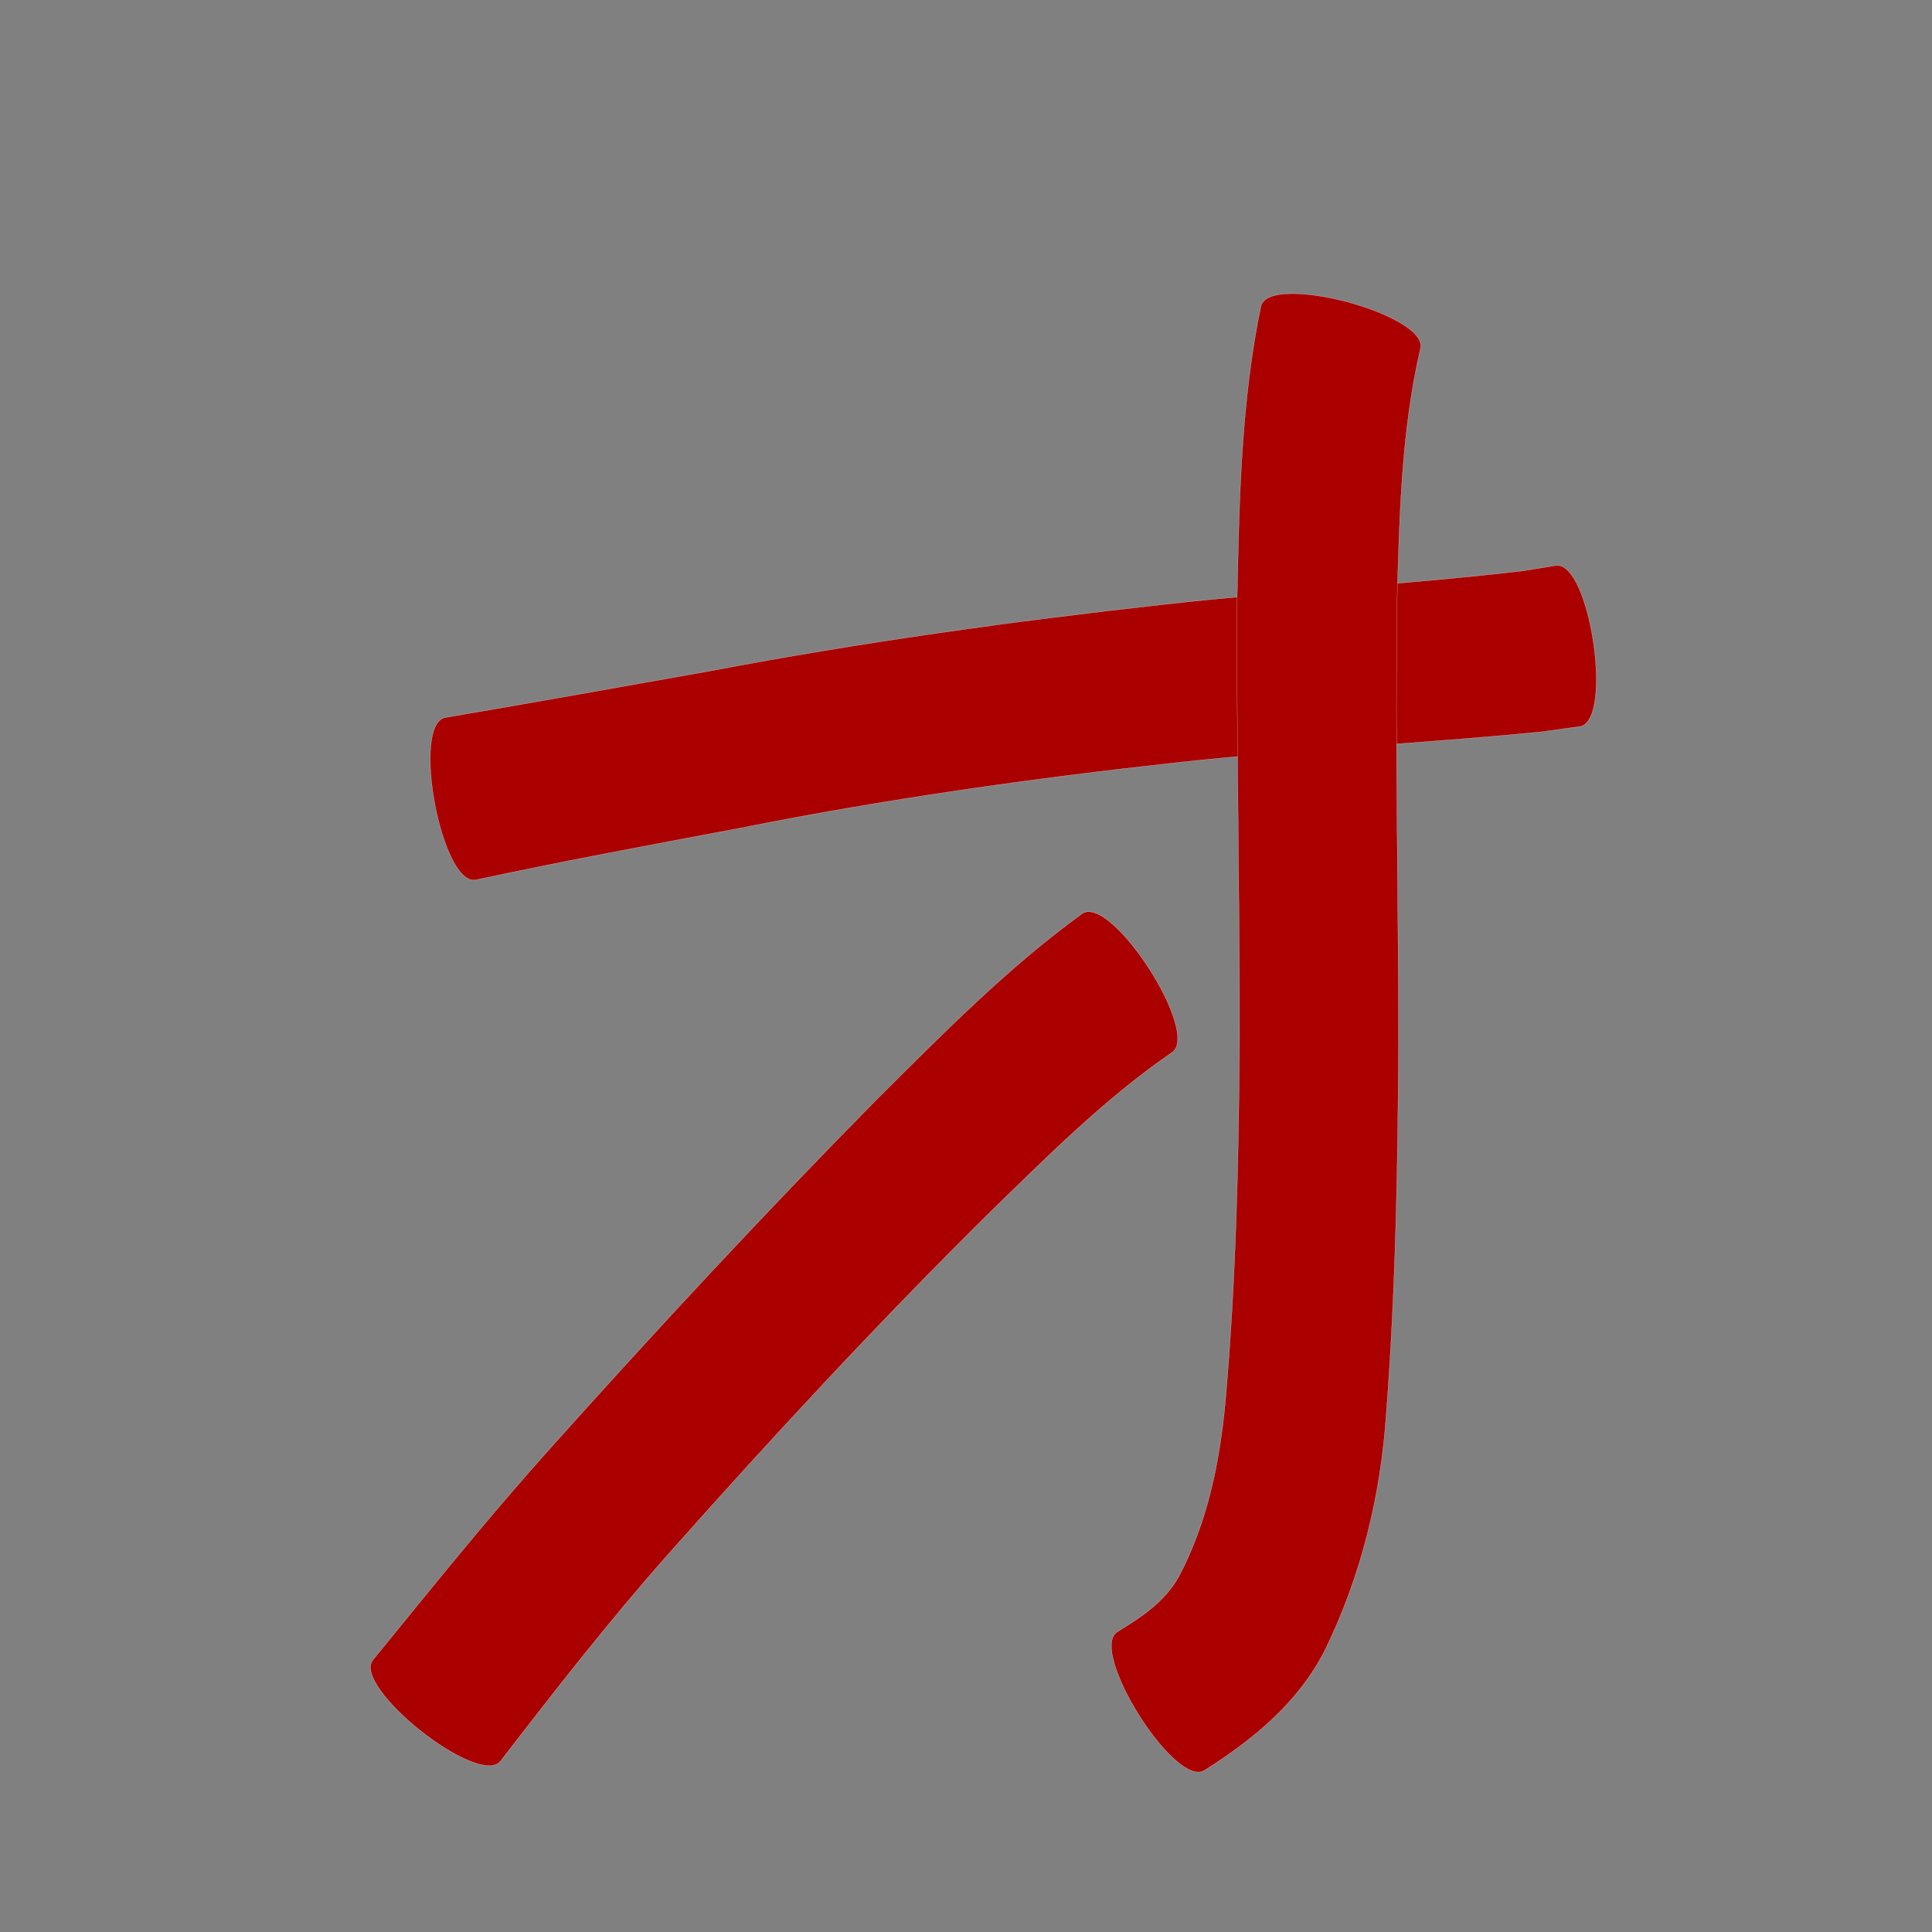 <?xml version="1.0" encoding="utf-8" ?>

<!DOCTYPE svg PUBLIC "-//W3C//DTD SVG 1.1//EN" 
  "http://www.w3.org/Graphics/SVG/1.1/DTD/svg11.dtd">
<svg 
    xmlns="http://www.w3.org/2000/svg"
    xmlns:xlink="http://www.w3.org/1999/xlink"
    xmlns:sodipodi="http://sodipodi.sourceforge.net/DTD/sodipodi-0.dtd"
    xmlns:inkscape="http://www.inkscape.org/namespaces/inkscape"
    width="1024" height="1024" id="U624D">
<rect width="100%" height="100%" fill="#808080" stroke="none"/>
<path d="m 10476.043,3452.301 c 46.808,-7.968 93.547,-16.343 140.294,-24.657 79.559,-15.126 159.737,-26.287 240.198,-35.238 63.557,-7.136 127.483,-10.43 191.001,-17.878 5.688,-0.928 11.375,-1.856 17.063,-2.784 18.107,-2.694 30.804,82.662 12.698,85.355 l 0,0 c -6.862,0.939 -13.723,1.878 -20.585,2.816 -63.575,6.261 -127.438,9.192 -190.964,16.059 -78.493,8.571 -156.678,19.576 -234.137,35.075 -46.54,8.77 -93.128,17.355 -139.43,27.32 -18.258,3.423 -34.396,-82.645 -16.138,-86.068 z" id="path20421" inkscape:connector-curvature="0" style="fill:#aa0000;fill-opacity:1;fill-rule:nonzero;stroke:#f9f9f9;stroke-width:0.1;stroke-miterlimit:4;stroke-dasharray:none" transform="translate(-10240, -3072)"/><path d="m 10992.845,3256.844 c -10.197,43.937 -11.088,89.416 -12.404,134.298 -0.948,77.221 0.736,154.438 0.799,231.661 -0.273,66.37 -1.459,132.761 -6.508,198.954 -3.024,43.636 -13.366,85.6 -32.468,124.868 -14.392,28.119 -37.803,47.119 -63.862,63.724 -15.58,9.796 -61.757,-63.652 -46.177,-73.447 l 0,0 c 12.737,-7.827 25.005,-15.791 32.535,-29.202 15.244,-28.788 21.682,-60.626 24.717,-92.91 5.596,-63.836 7.079,-127.924 7.507,-191.986 0.06,-77.925 -1.653,-155.835 -1.273,-233.761 1.062,-51.763 2.05,-103.975 12.615,-154.859 4.807,-17.929 89.326,4.732 84.519,22.661 z" id="path20423" inkscape:connector-curvature="0" style="fill:#aa0000;fill-opacity:1;fill-rule:nonzero;stroke:#f9f9f9;stroke-width:0.1;stroke-miterlimit:4;stroke-dasharray:none" transform="translate(-10240, -3072)"/><path d="m 10861.077,3629.895 c -35.667,24.471 -66.368,55.468 -97.28,85.51 -58.606,58.026 -114.712,118.498 -169.446,180.168 -31.286,35.3 -60.285,72.501 -89.06,109.844 -11.373,14.346 -78.999,-39.267 -67.626,-53.612 l 0,0 c 30.827,-37.803 61.368,-75.861 93.957,-112.181 56.254,-62.763 113.561,-124.594 172.775,-184.585 34.785,-34.636 69.434,-69.961 109.289,-98.862 15.638,-10.053 63.029,63.666 47.391,73.72 z" id="path20425" inkscape:connector-curvature="0" style="fill:#aa0000;fill-opacity:1;fill-rule:nonzero;stroke:#f9f9f9;stroke-width:0.1;stroke-miterlimit:4;stroke-dasharray:none" transform="translate(-10240, -3072)"/></svg>